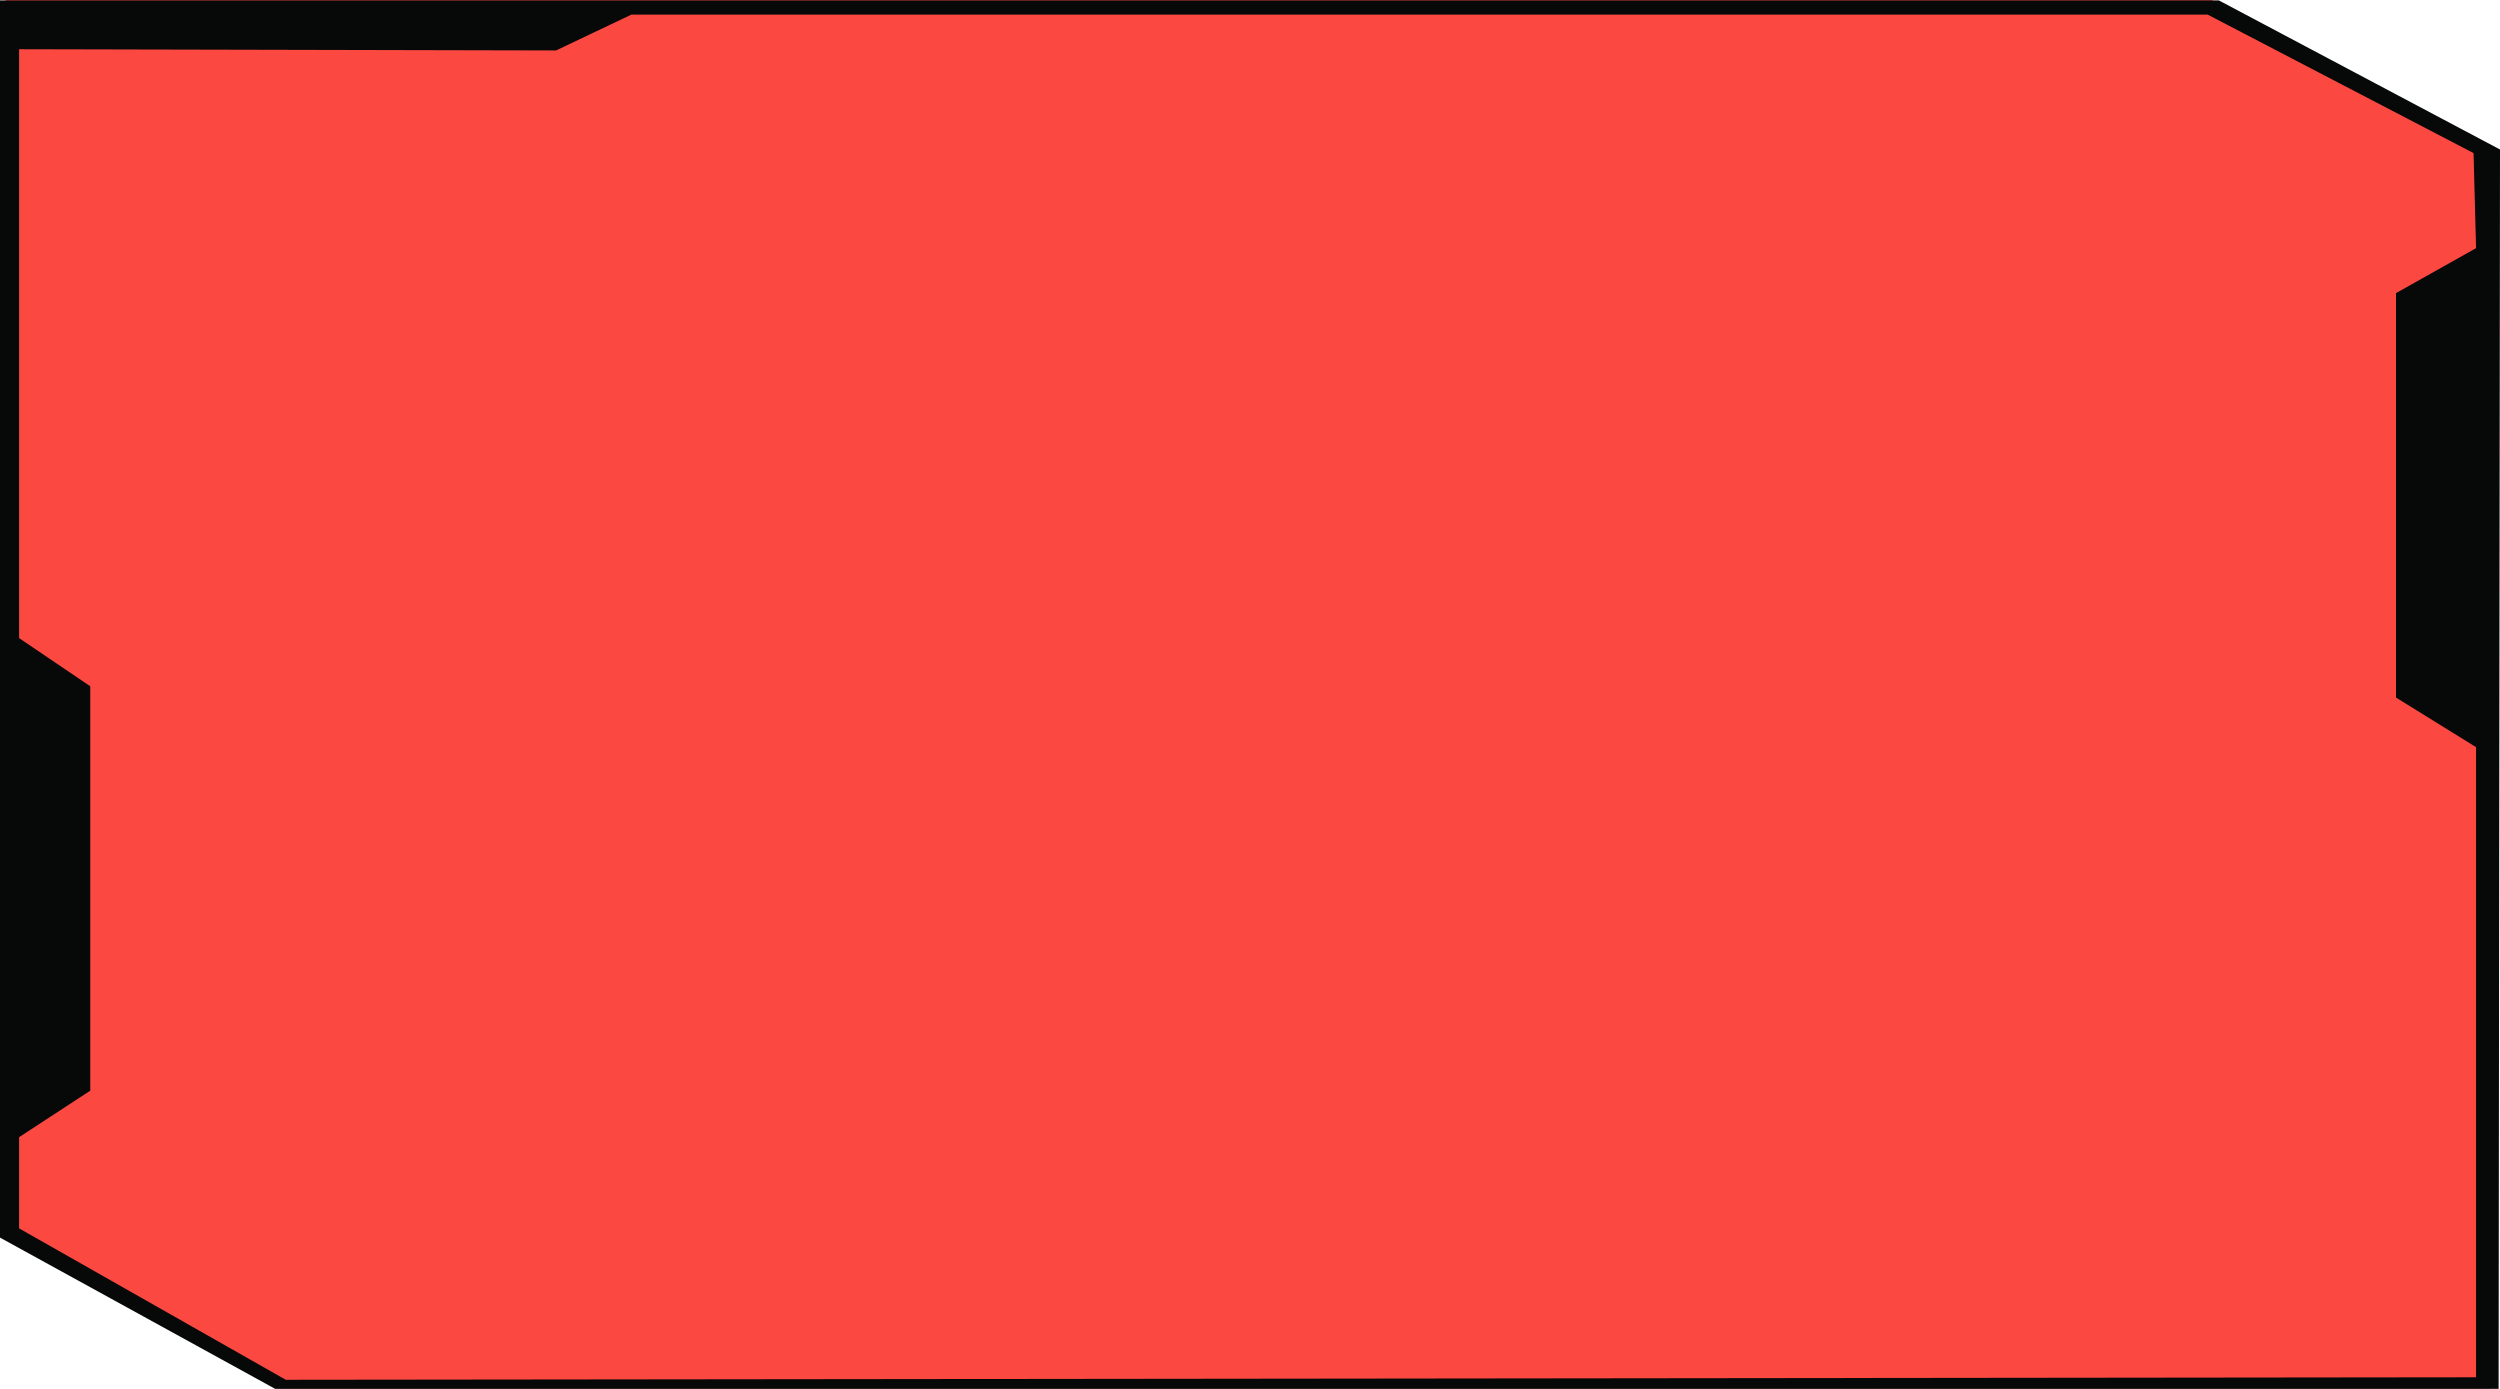 <svg xmlns="http://www.w3.org/2000/svg" viewBox="0 0 450 250"><defs><style>.cls-1{fill:#fb4942;}.cls-2{fill:#070808;}</style></defs><g id="Capa_2" data-name="Capa 2"><g id="Capa_4" data-name="Capa 4"><polygon class="cls-1" points="1.02 0 398.1 0 448.4 26.92 448.18 249.93 50.27 249.93 1.02 222.7 1.02 0"/><path class="cls-2" d="M450,26.91,449.75,250H49.54L0,222.77V.07H399.39Zm-4.31,221V134.49l-14.41-8.93V52.76l14.41-8.09-.45-17.11L397.38,2.63H113.65L100.09,9.08,3.44,8.86v106l12.81,8.67v72.79L3.44,204.69v16.42l48,27.25Z"/></g></g></svg>
